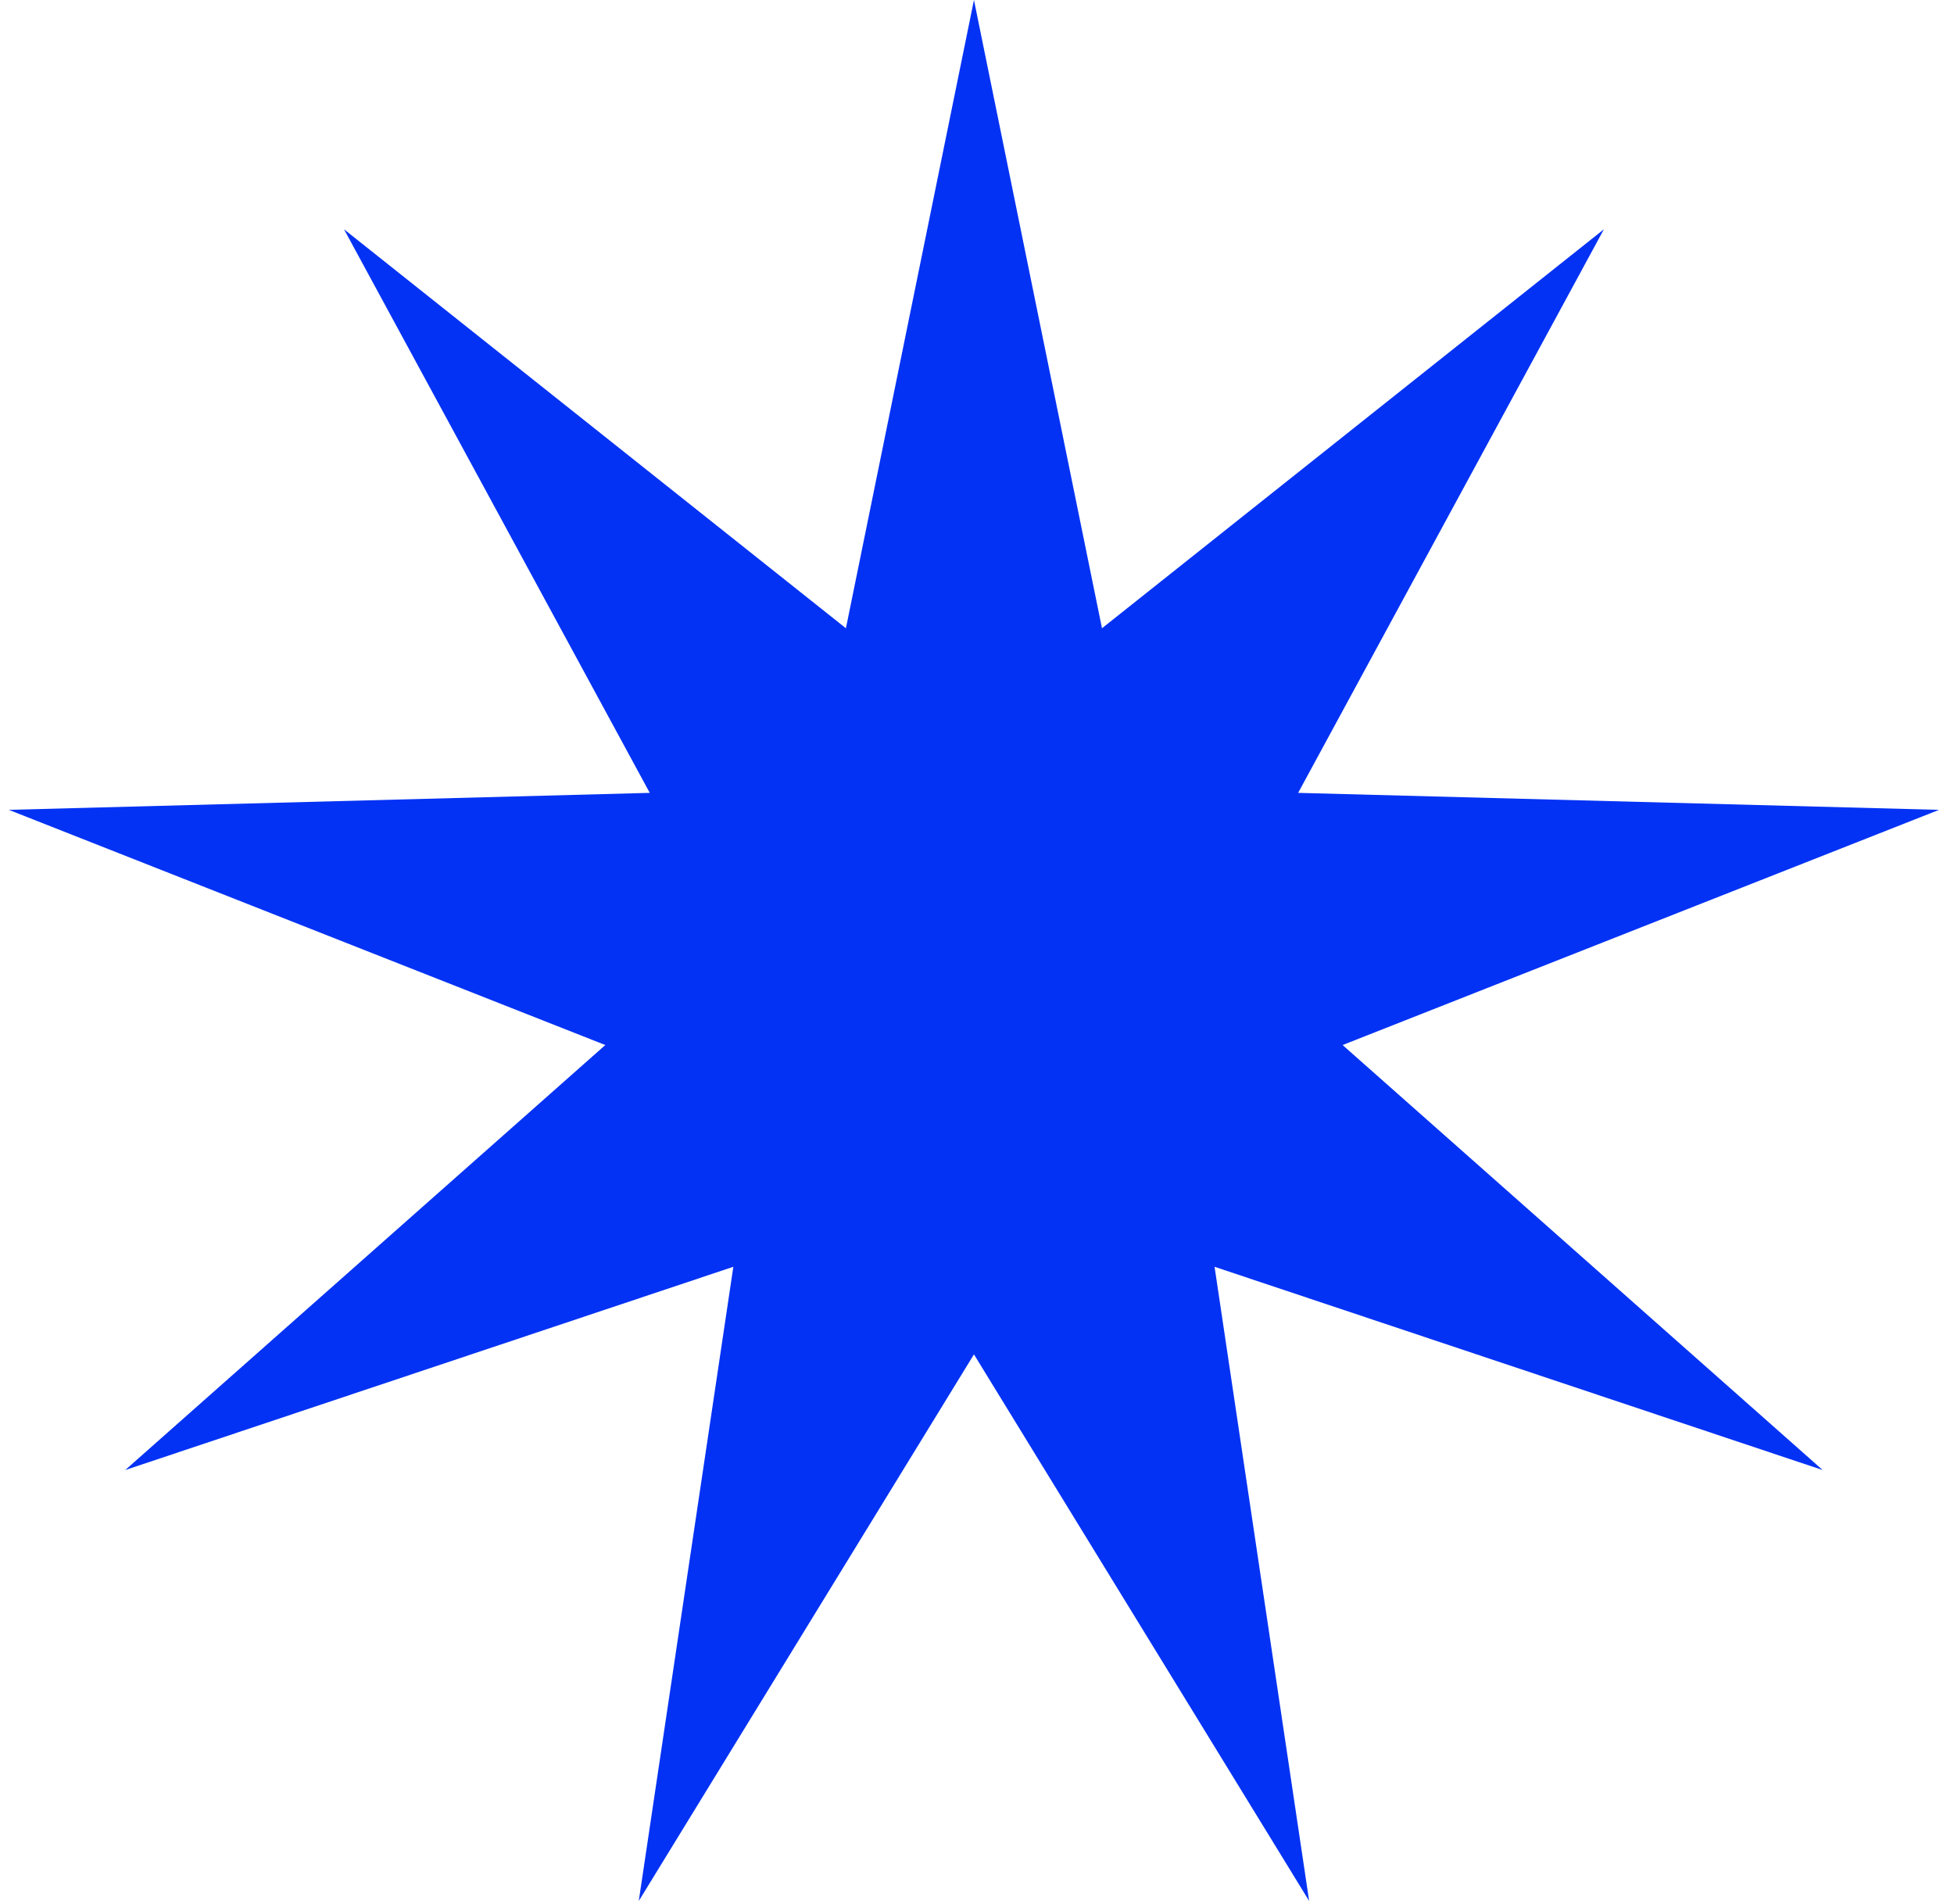 <svg xmlns="http://www.w3.org/2000/svg" width="117" height="114" viewBox="0 0 117 114" fill="none"><path d="M58.318 0L65.984 37.618L96.037 13.729L77.729 47.474L116.107 48.491L80.391 62.573L109.137 88.021L72.725 75.851L78.388 113.823L58.318 81.095L38.248 113.823L43.91 75.851L7.498 88.021L36.244 62.573L0.528 48.491L38.906 47.474L20.598 13.729L50.651 37.618L58.318 0Z" fill="#0332F4"></path></svg>